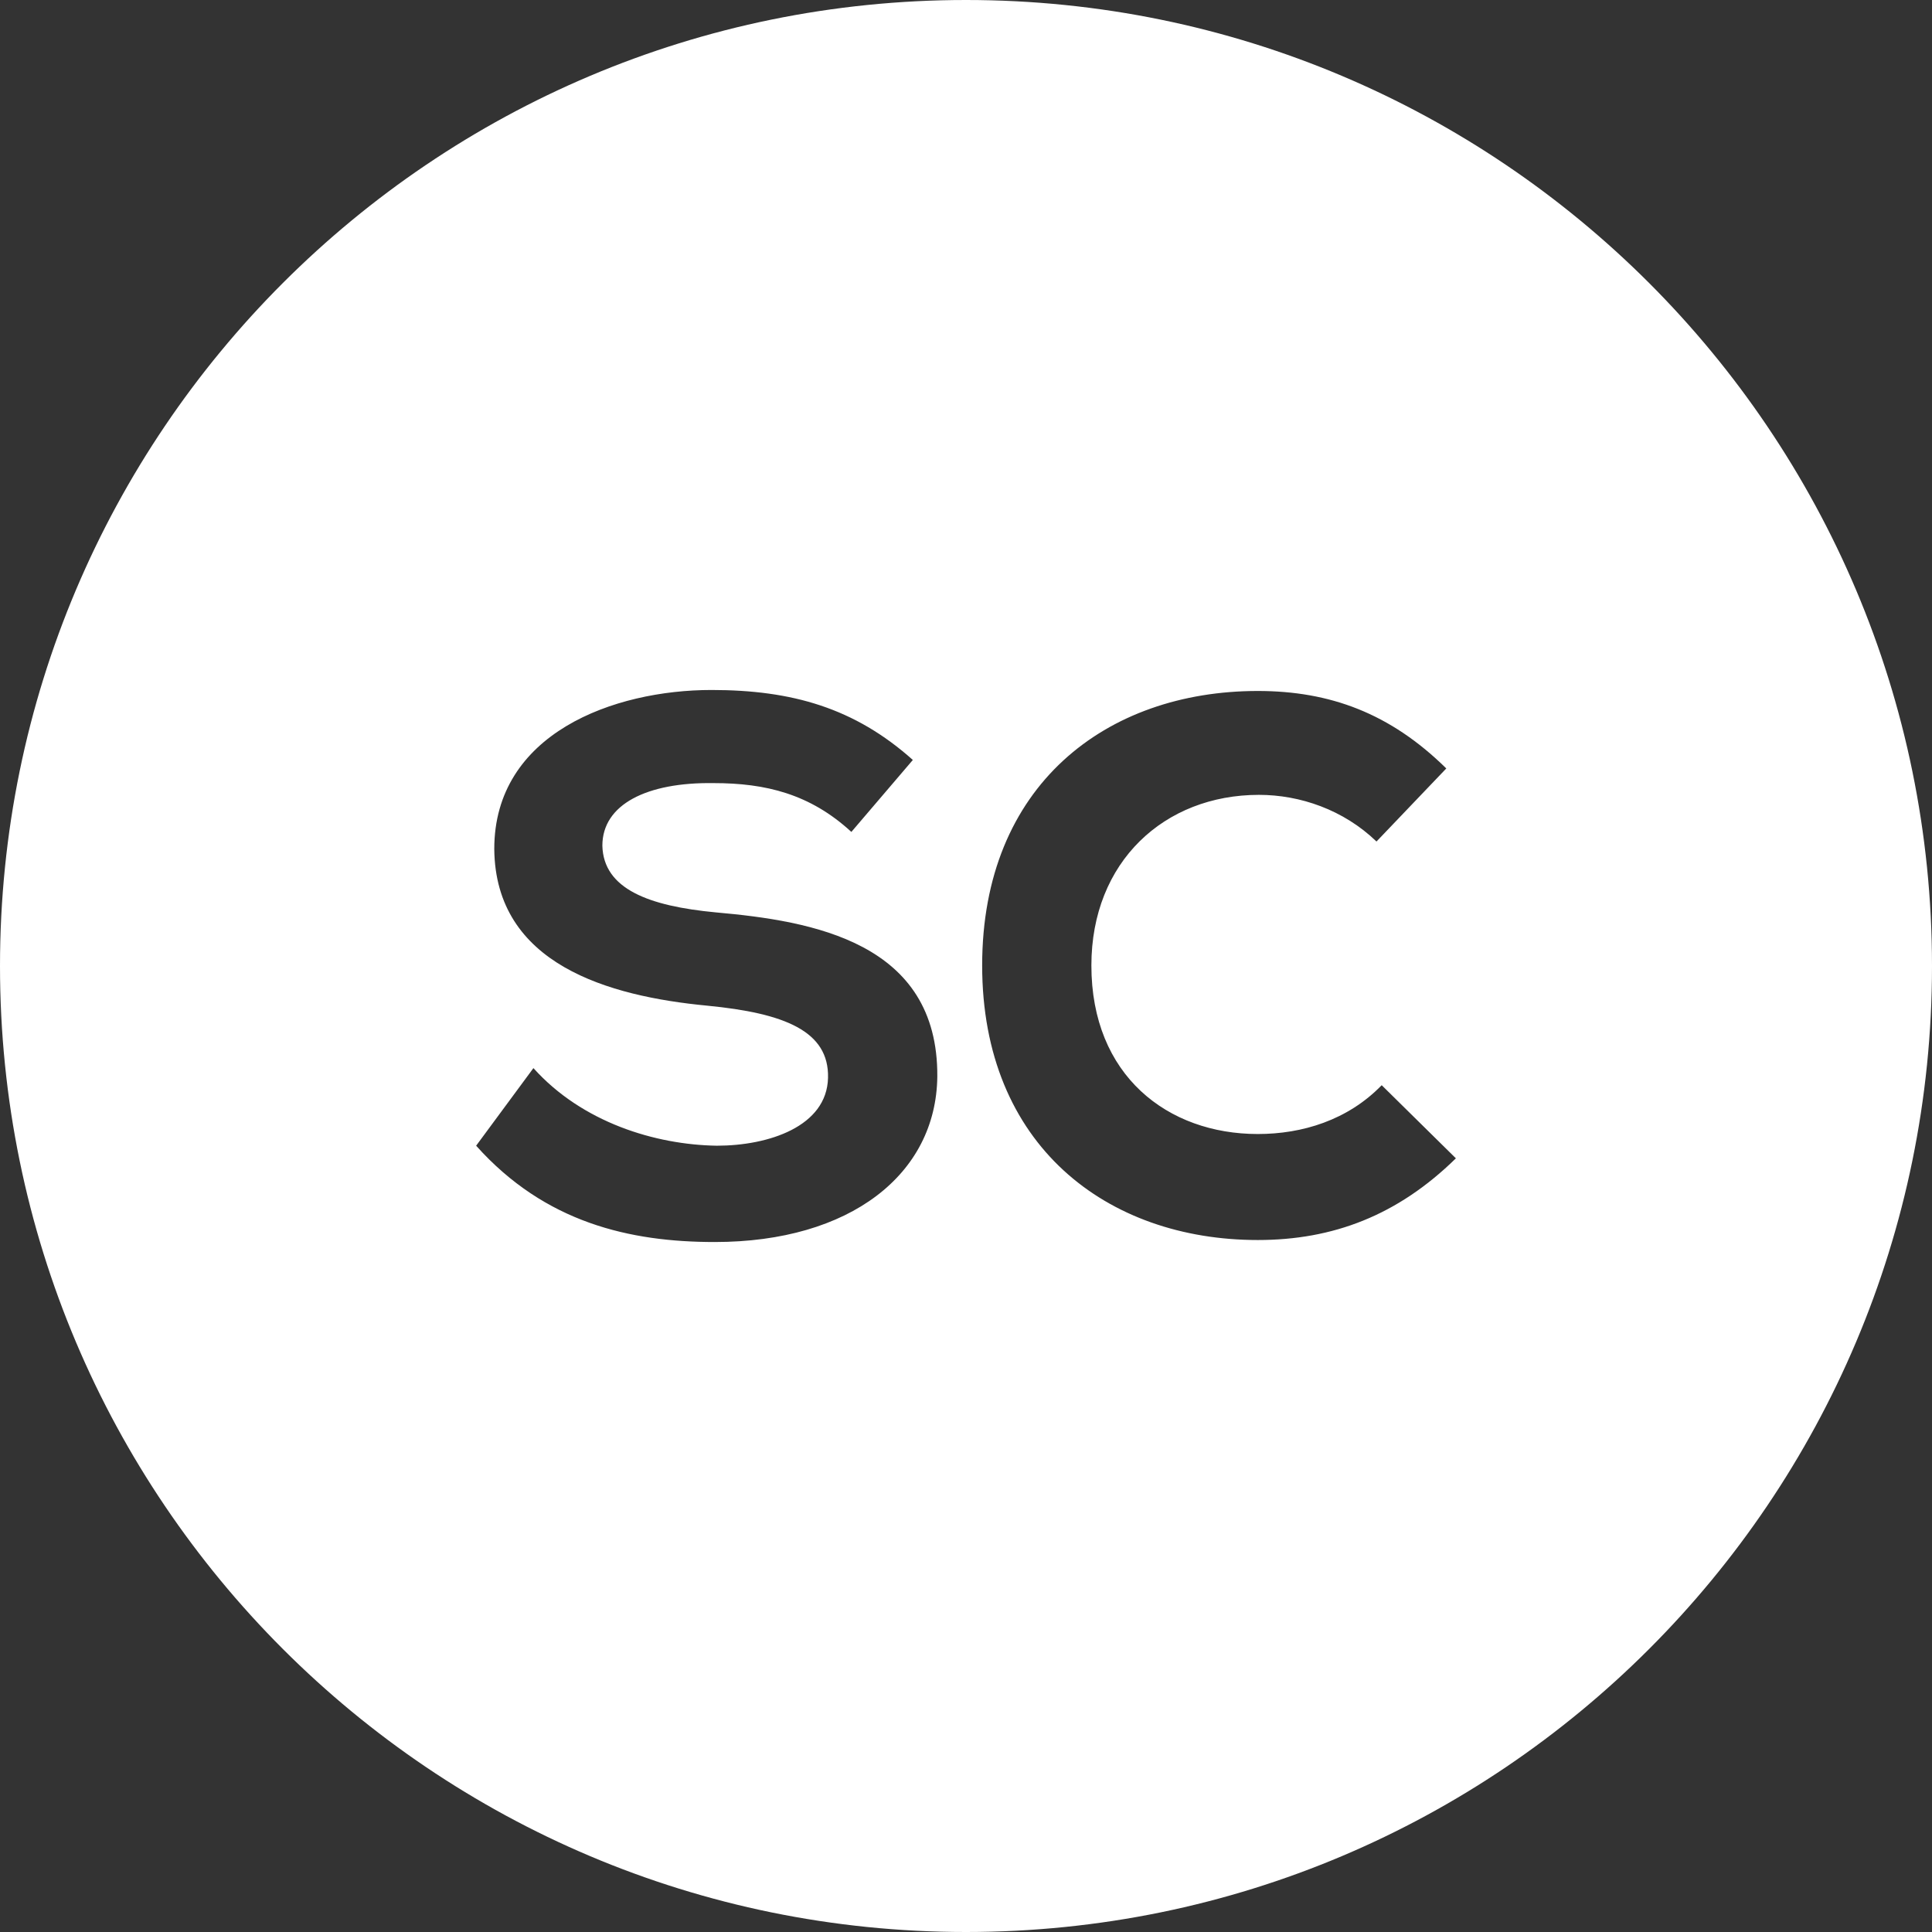 <?xml version="1.0" encoding="utf-8"?>
<!-- Generator: Adobe Illustrator 16.0.0, SVG Export Plug-In . SVG Version: 6.00 Build 0)  -->
<!DOCTYPE svg PUBLIC "-//W3C//DTD SVG 1.1//EN" "http://www.w3.org/Graphics/SVG/1.1/DTD/svg11.dtd">
<svg version="1.1" id="Layer_1" xmlns="http://www.w3.org/2000/svg" xmlns:xlink="http://www.w3.org/1999/xlink" x="0px" y="0px"
	 width="60px" height="60px" viewBox="0 0 60 60" enable-background="new 0 0 60 60" xml:space="preserve">
<rect x="0" y="0" width="60" height="60" fill="#333333" stroke="none"/>
<path fill="#FFFFFF" d="M30,0C13.431,0,0,13.432,0,30s13.431,30,30,30c16.568,0,30-13.432,30-30S46.568,0,30,0z M22.196,38.572
	c-2.63,0-5.268-0.596-7.409-2.991l1.779-2.41c1.514,1.688,3.784,2.38,5.695,2.41c1.609,0,3.419-0.596,3.454-2.109
	c0.035-1.449-1.345-2.007-3.751-2.24c-3.06-0.292-6.582-1.281-6.614-4.867c0-3.59,3.714-4.937,6.745-4.937
	c2.504,0,4.445,0.559,6.254,2.173l-1.909,2.235c-1.283-1.181-2.664-1.516-4.279-1.516c-2.074-0.03-3.454,0.662-3.454,1.943
	c0.034,1.35,1.449,1.876,3.523,2.072c2.992,0.265,6.909,0.922,6.879,5.101C29.074,36.466,26.406,38.572,22.196,38.572z
	 M39.062,38.51c-4.675,0-8.56-2.929-8.56-8.527c0-5.592,3.85-8.524,8.56-8.524c2.236,0,4.112,0.69,5.854,2.406l-2.168,2.269
	c-1.022-0.986-2.374-1.449-3.651-1.449c-2.933,0-5.203,2.074-5.203,5.299c0,3.422,2.373,5.234,5.168,5.234
	c1.38,0,2.793-0.429,3.848-1.516l2.304,2.271C43.402,37.749,41.394,38.51,39.062,38.51z"/>
</svg>
